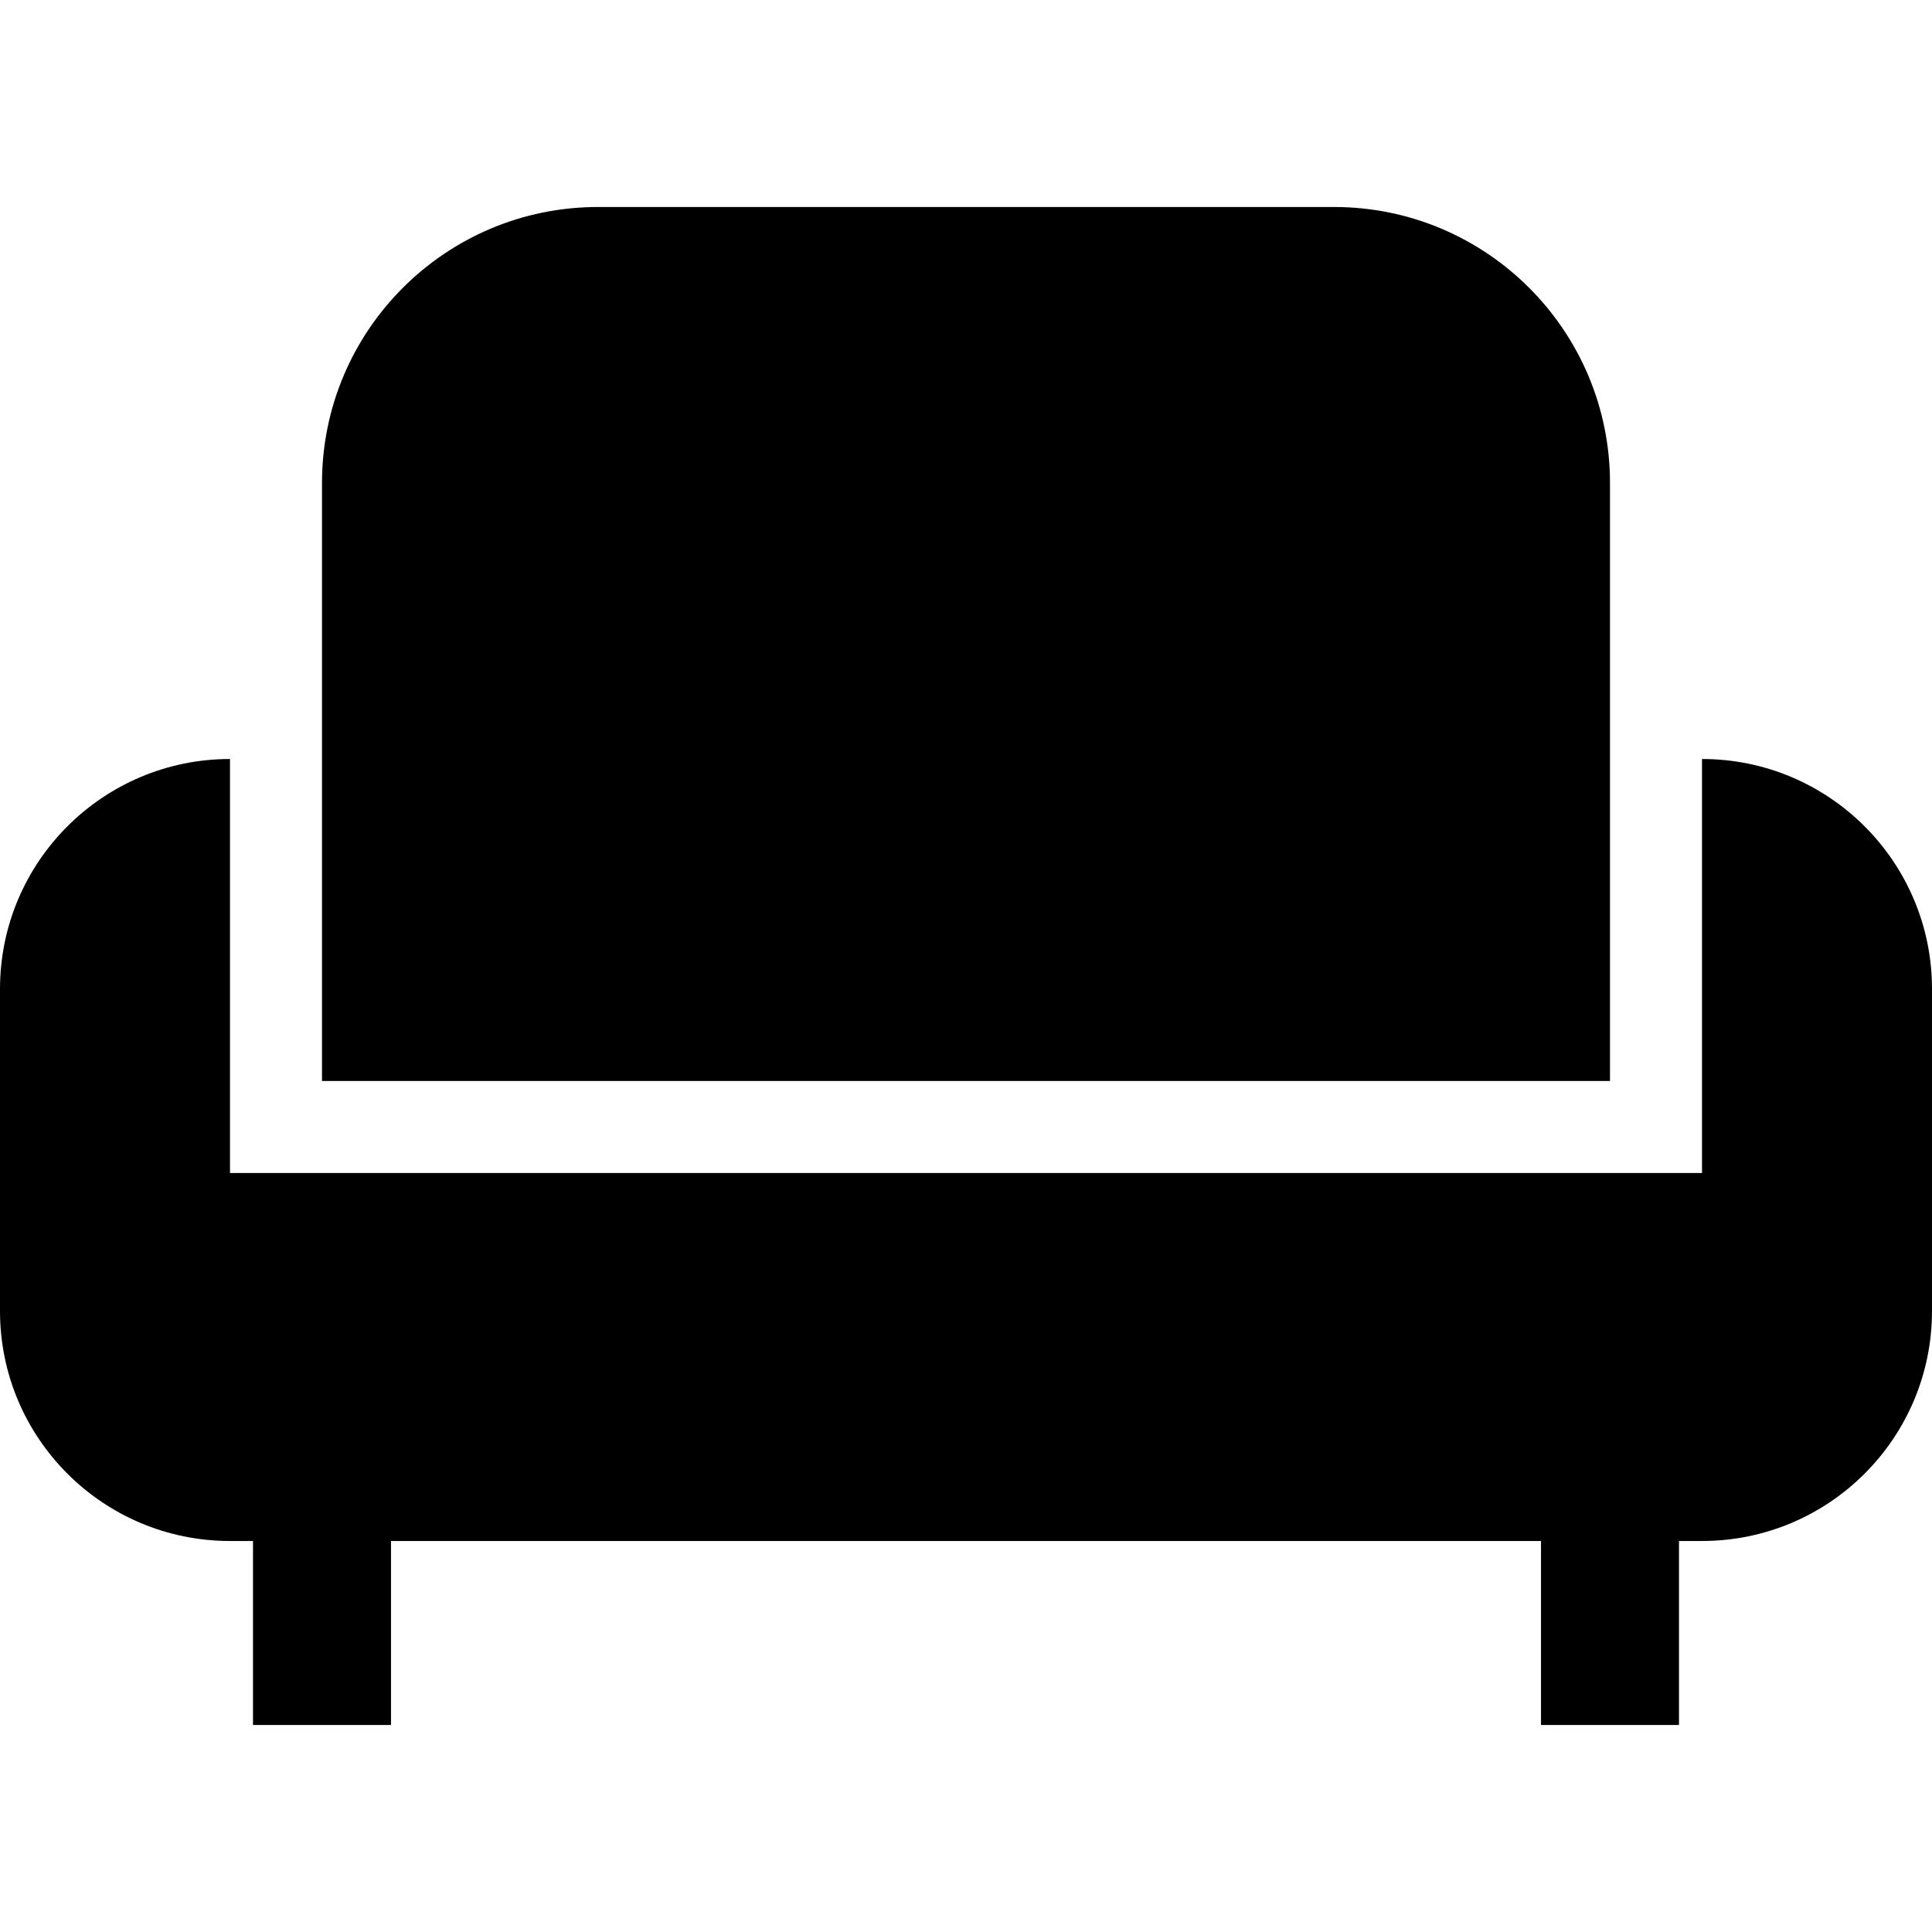 <?xml version="1.0" encoding="iso-8859-1"?>
<!-- Generator: Adobe Illustrator 19.0.0, SVG Export Plug-In . SVG Version: 6.00 Build 0)  -->
<svg xmlns="http://www.w3.org/2000/svg" xmlns:xlink="http://www.w3.org/1999/xlink" version="1.1" id="Layer_1" x="0px" y="0px" viewBox="0 0 512 512" style="enable-background:new 0 0 512 512;" xml:space="preserve">
<g>
	<g>
		<path d="M353.524,54.857H158.476c-40.396,0-73.143,32.747-73.143,73.143v158.476h341.333V128    C426.667,87.604,393.919,54.857,353.524,54.857z"/>
	</g>
</g>
<g>
	<g>
		<path d="M451.048,201.143v109.714H60.952V201.143C27.29,201.143,0,228.432,0,262.095v85.333c0,33.663,27.29,60.952,60.952,60.952    h6.095v48.762h36.571v-48.762h304.762v48.762h36.571v-48.762h6.095c33.663,0,60.952-27.29,60.952-60.952v-85.333    C512,228.432,484.71,201.143,451.048,201.143z"/>
	</g>
</g>
<g>
</g>
<g>
</g>
<g>
</g>
<g>
</g>
<g>
</g>
<g>
</g>
<g>
</g>
<g>
</g>
<g>
</g>
<g>
</g>
<g>
</g>
<g>
</g>
<g>
</g>
<g>
</g>
<g>
</g>
</svg>
